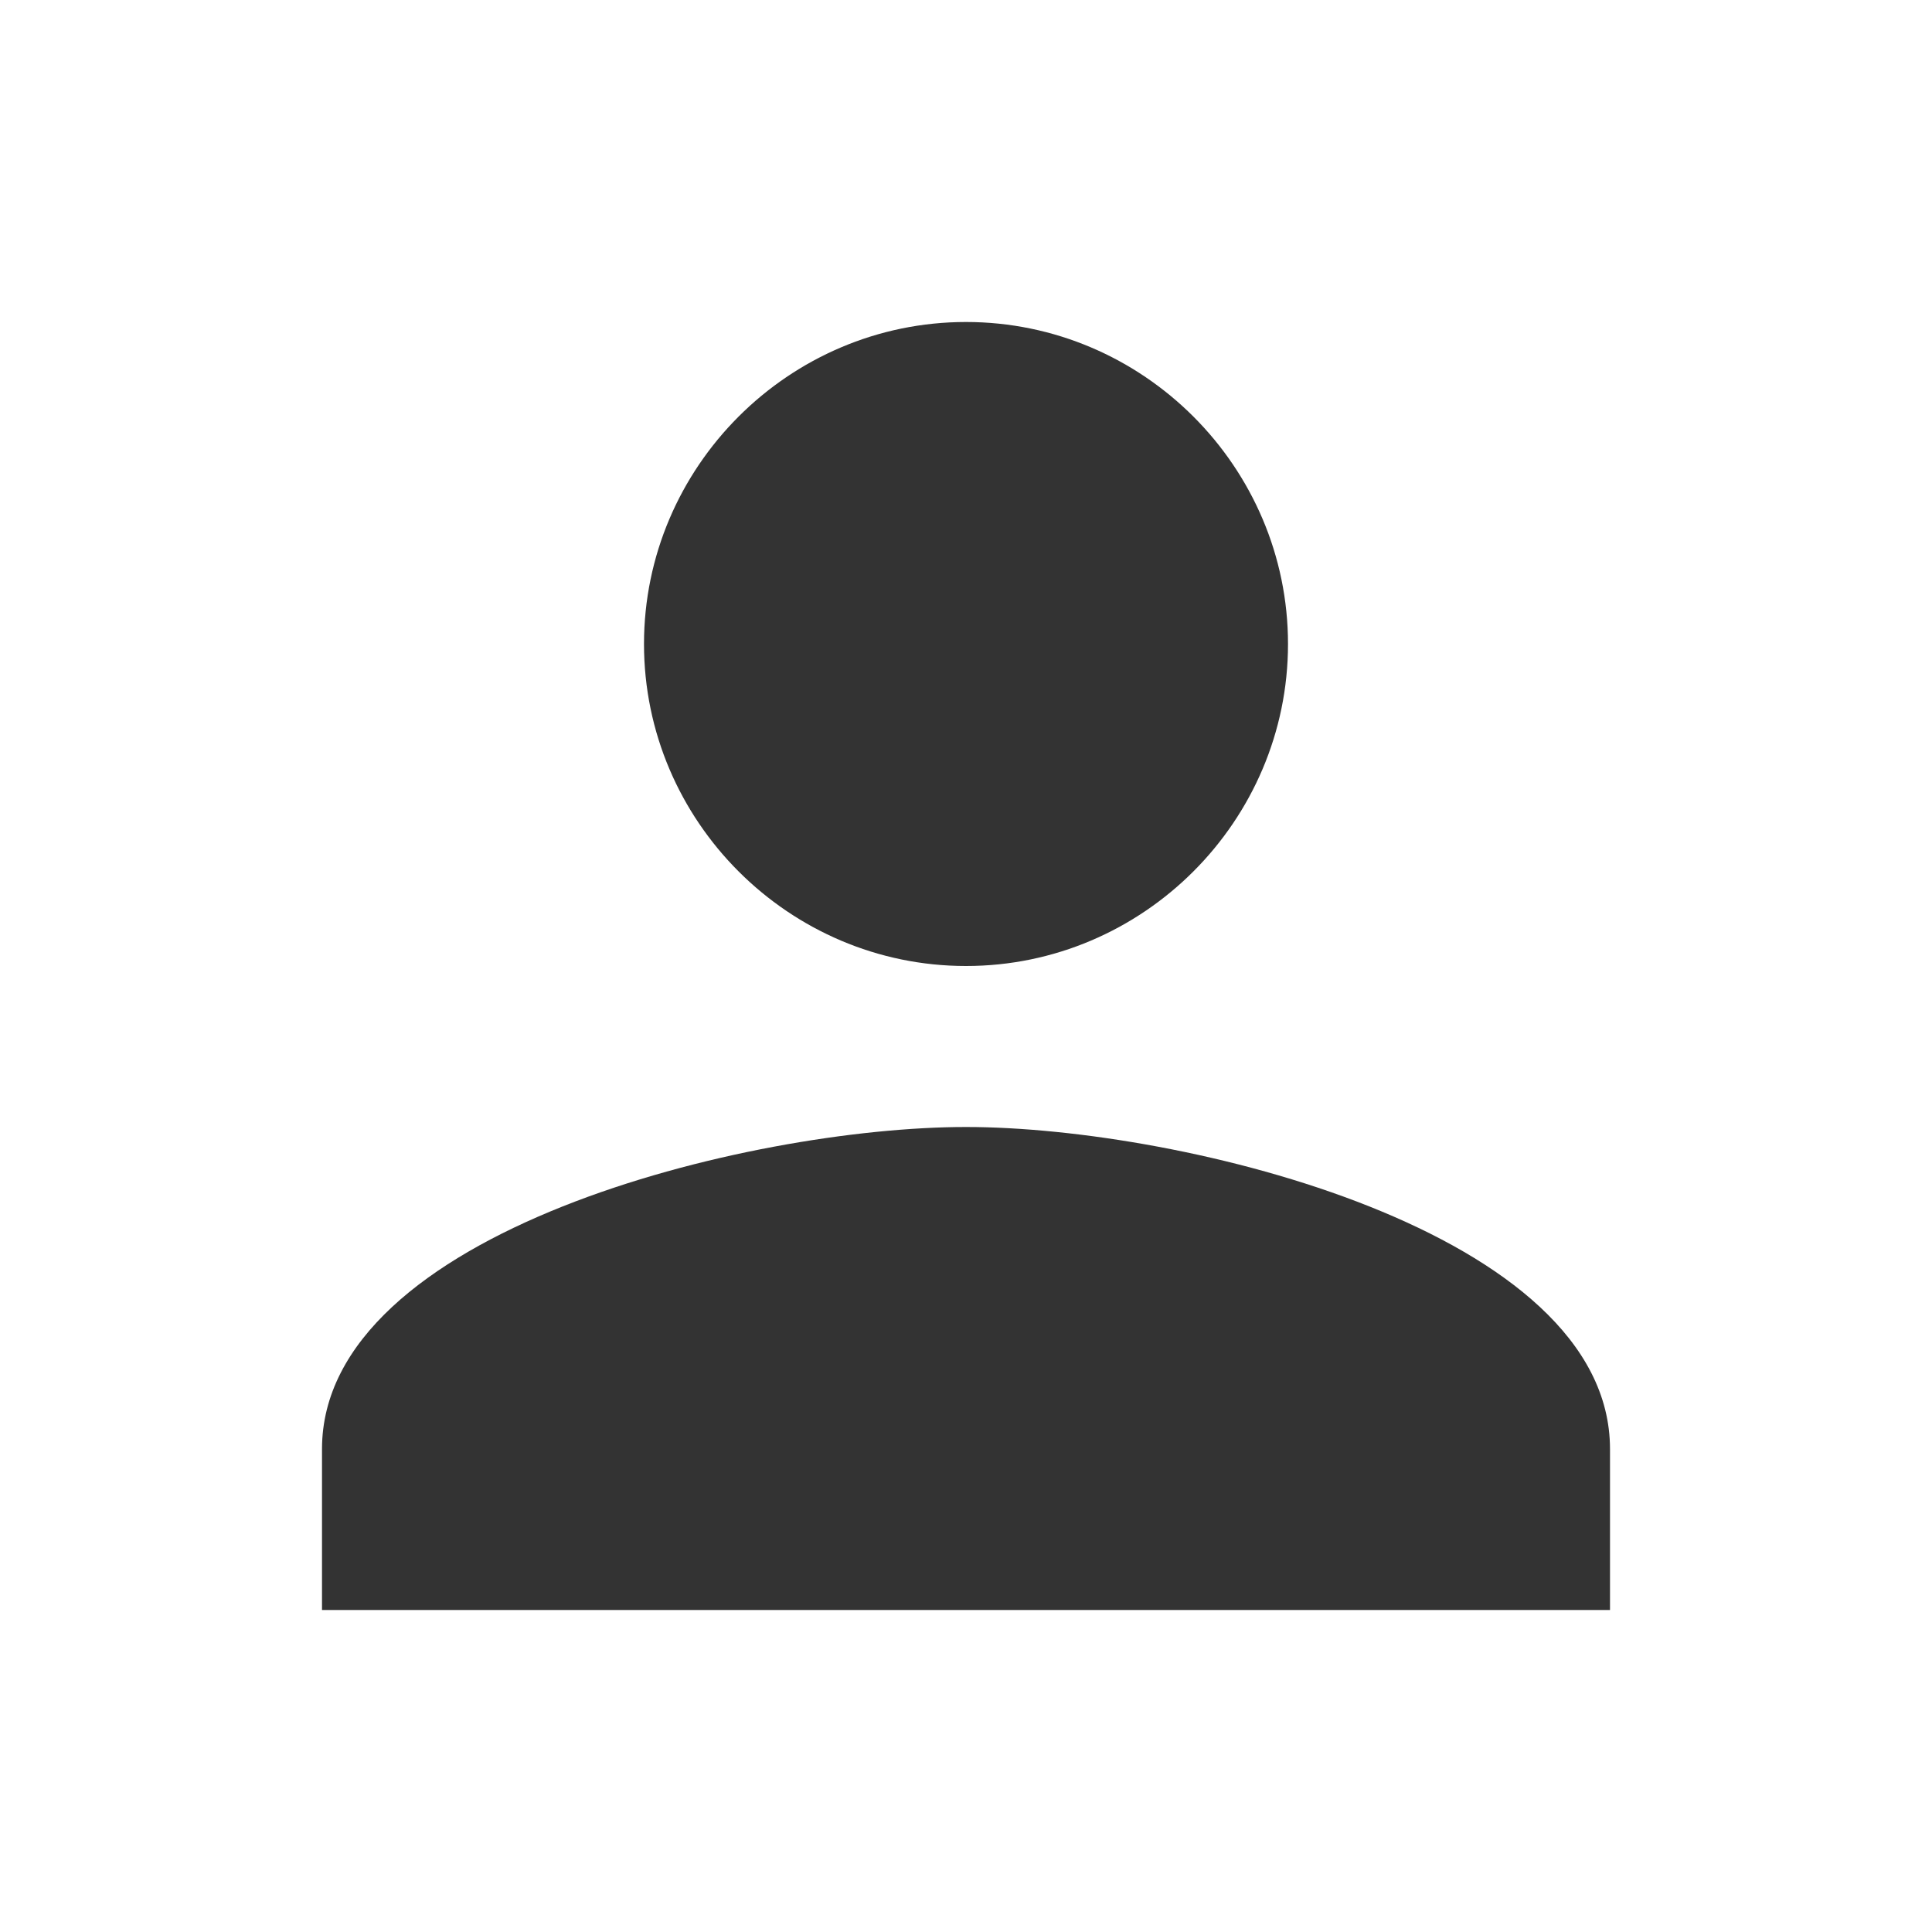 <?xml version="1.0" encoding="utf-8"?>
<!-- Generator: Adobe Illustrator 24.2.1, SVG Export Plug-In . SVG Version: 6.00 Build 0)  -->
<svg version="1.1" id="Calque_1" xmlns="http://www.w3.org/2000/svg" xmlns:xlink="http://www.w3.org/1999/xlink" x="0px" y="0px"
	 viewBox="0 0 24 24" style="enable-background:new 0 0 24 24;" xml:space="preserve">
<style type="text/css">
	.st0{fill:none;}
	.st1{fill:#333333;}
</style>
<path class="st0" d="M0,0h24v24H0V0z"/>
<path class="st1" d="M12,12c2.2,0,4-1.8,4-4s-1.8-4-4-4S8,5.8,8,8S9.8,12,12,12z M12,14c-2.7,0-8,1.3-8,4v2h16v-2
	C20,15.3,14.7,14,12,14z"/>
</svg>

